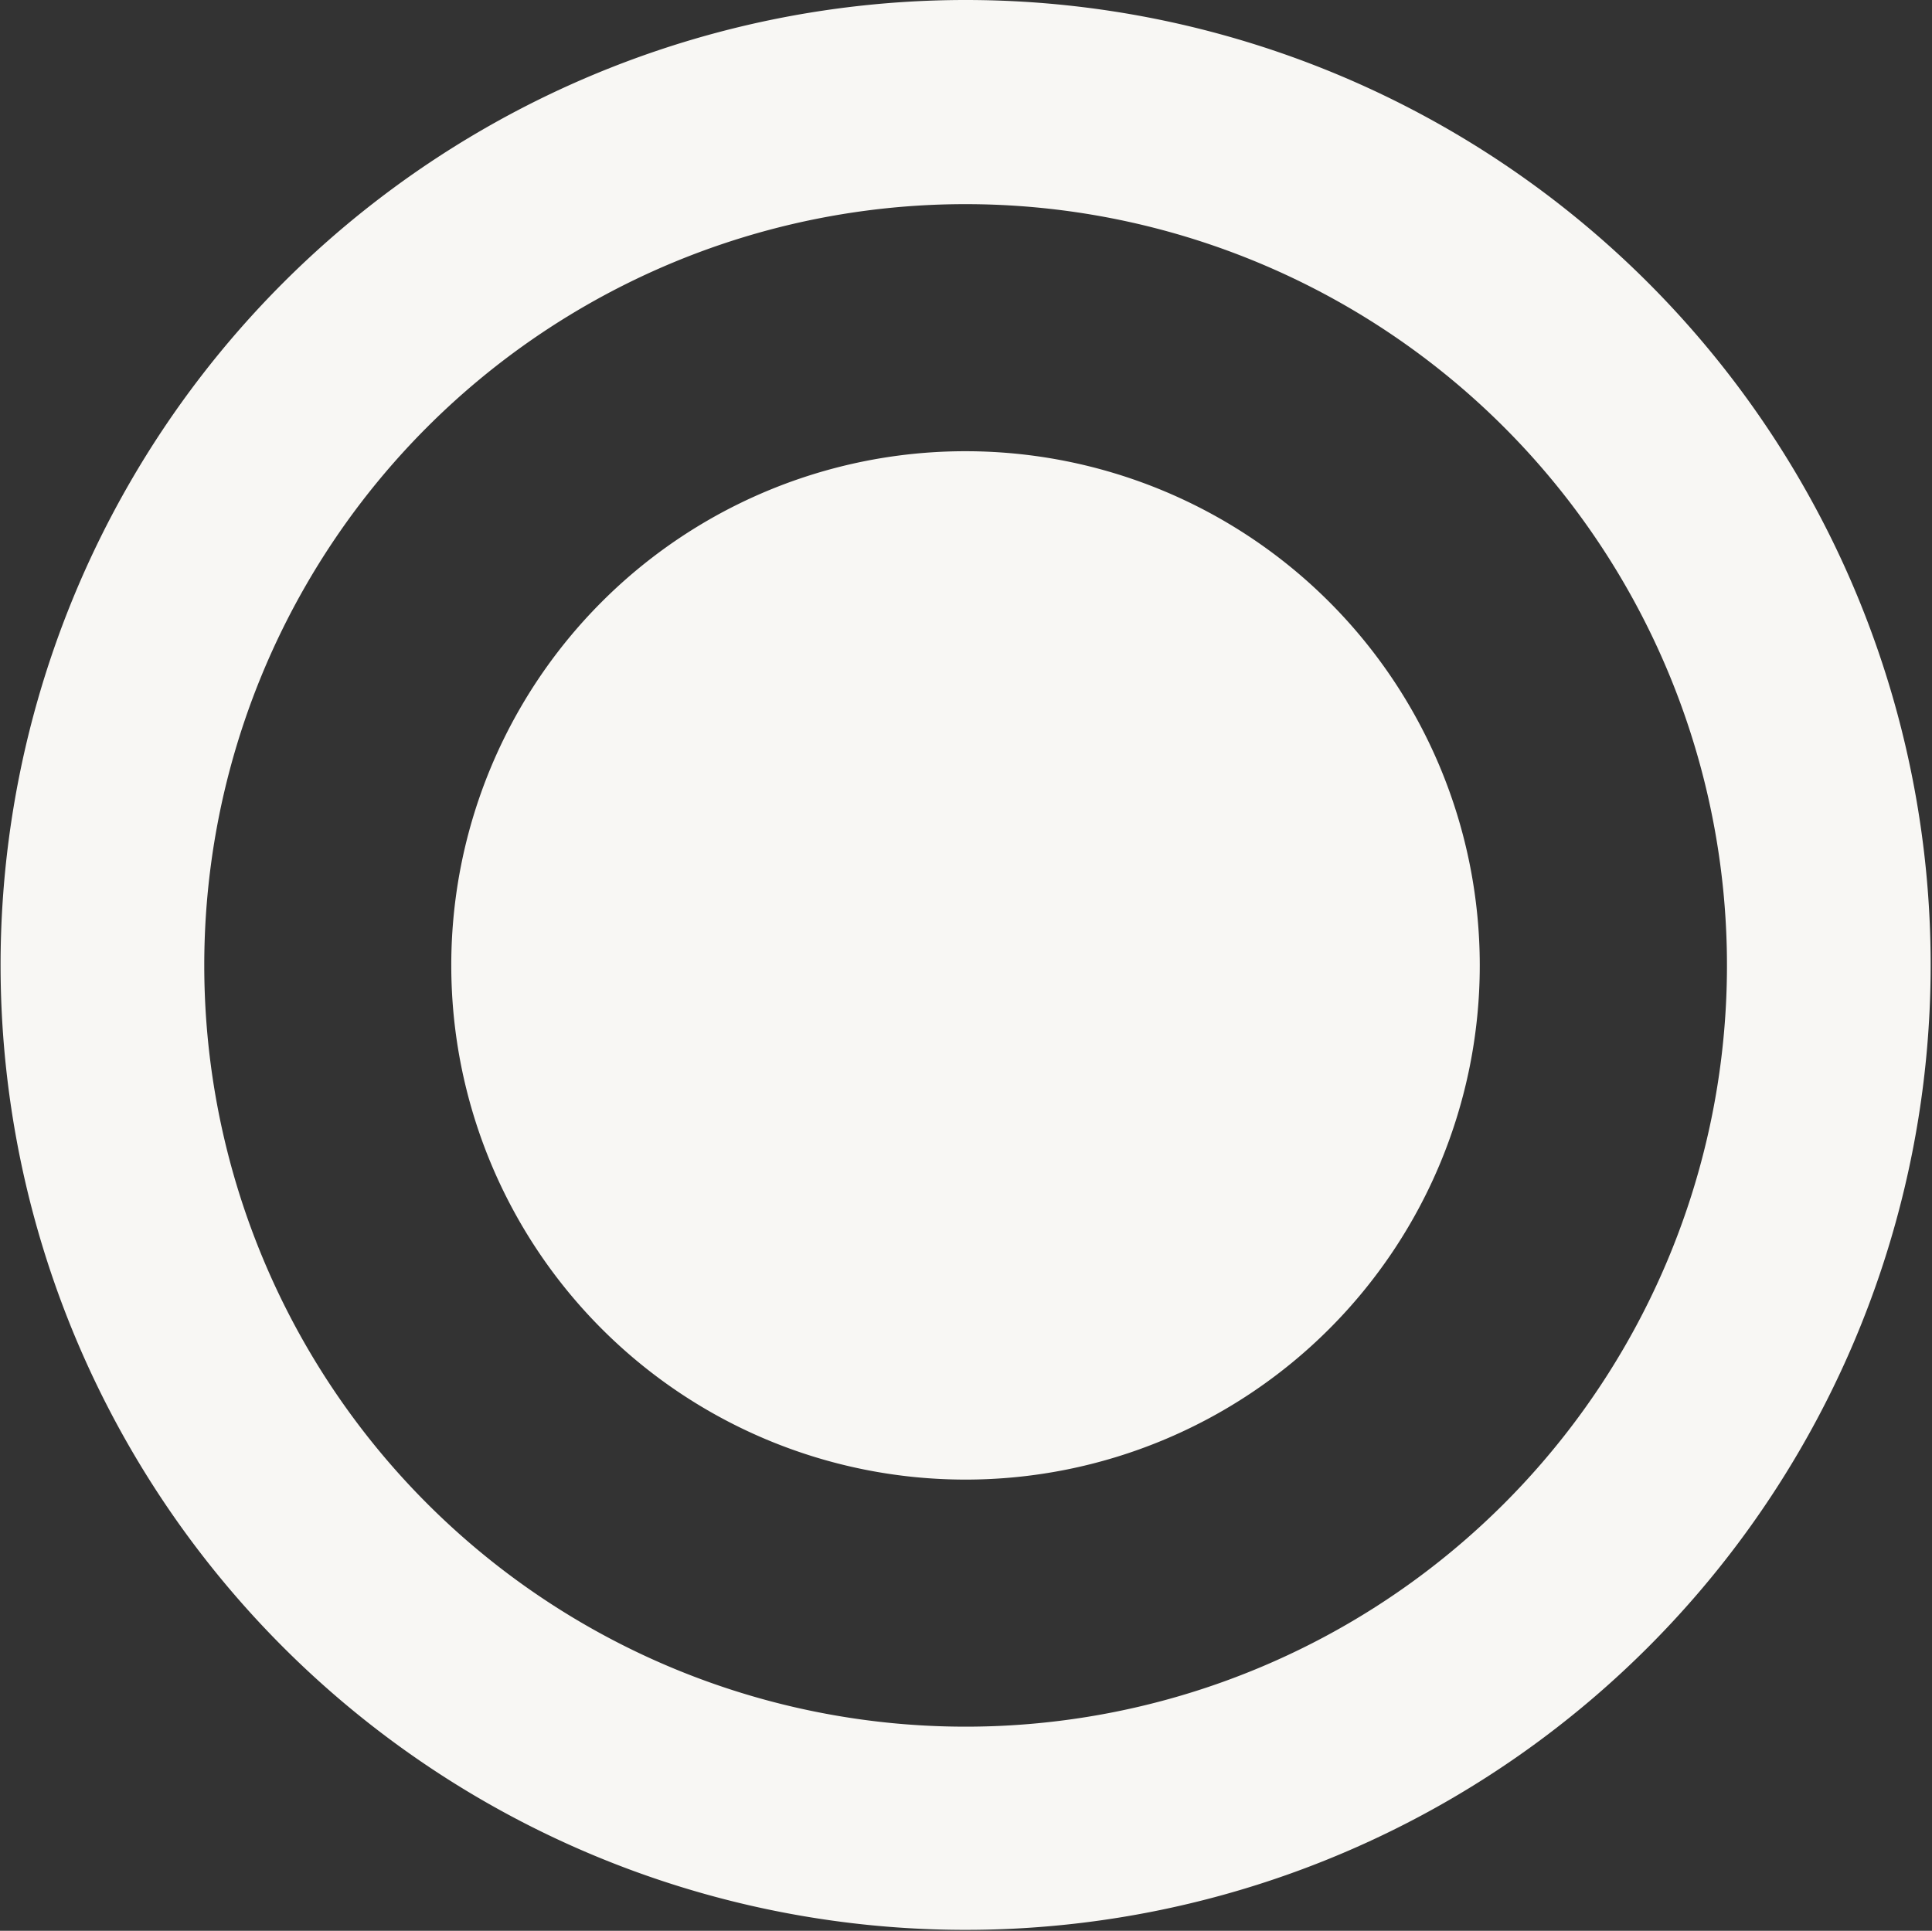 <svg xmlns="http://www.w3.org/2000/svg" width="20.25" height="20.24" viewBox="0 0 20.25 20.24">
  <rect x="0" y="0" width="20.25" height="20.24" fill="#333333" stroke="none"/>
  <defs>
    <style>
      .cls-1 {
        fill: #f8f7f4;
        fill-rule: evenodd;
      }
    </style>
  </defs>
  <path id="Радиобаттон_вкл._copy_2" data-name="Радиобаттон вкл. copy 2" class="cls-1" d="M450.84,2441.88A10.115,10.115,0,1,1,440.725,2452,10.117,10.117,0,0,1,450.84,2441.88Zm0,2.14a7.98,7.98,0,1,1-7.98,7.98A7.978,7.978,0,0,1,450.841,2444.02Zm0,2.59a5.39,5.39,0,1,1-5.391,5.39A5.388,5.388,0,0,1,450.842,2446.61Z" transform="translate(-440.719 -2441.88)"/>
</svg>
